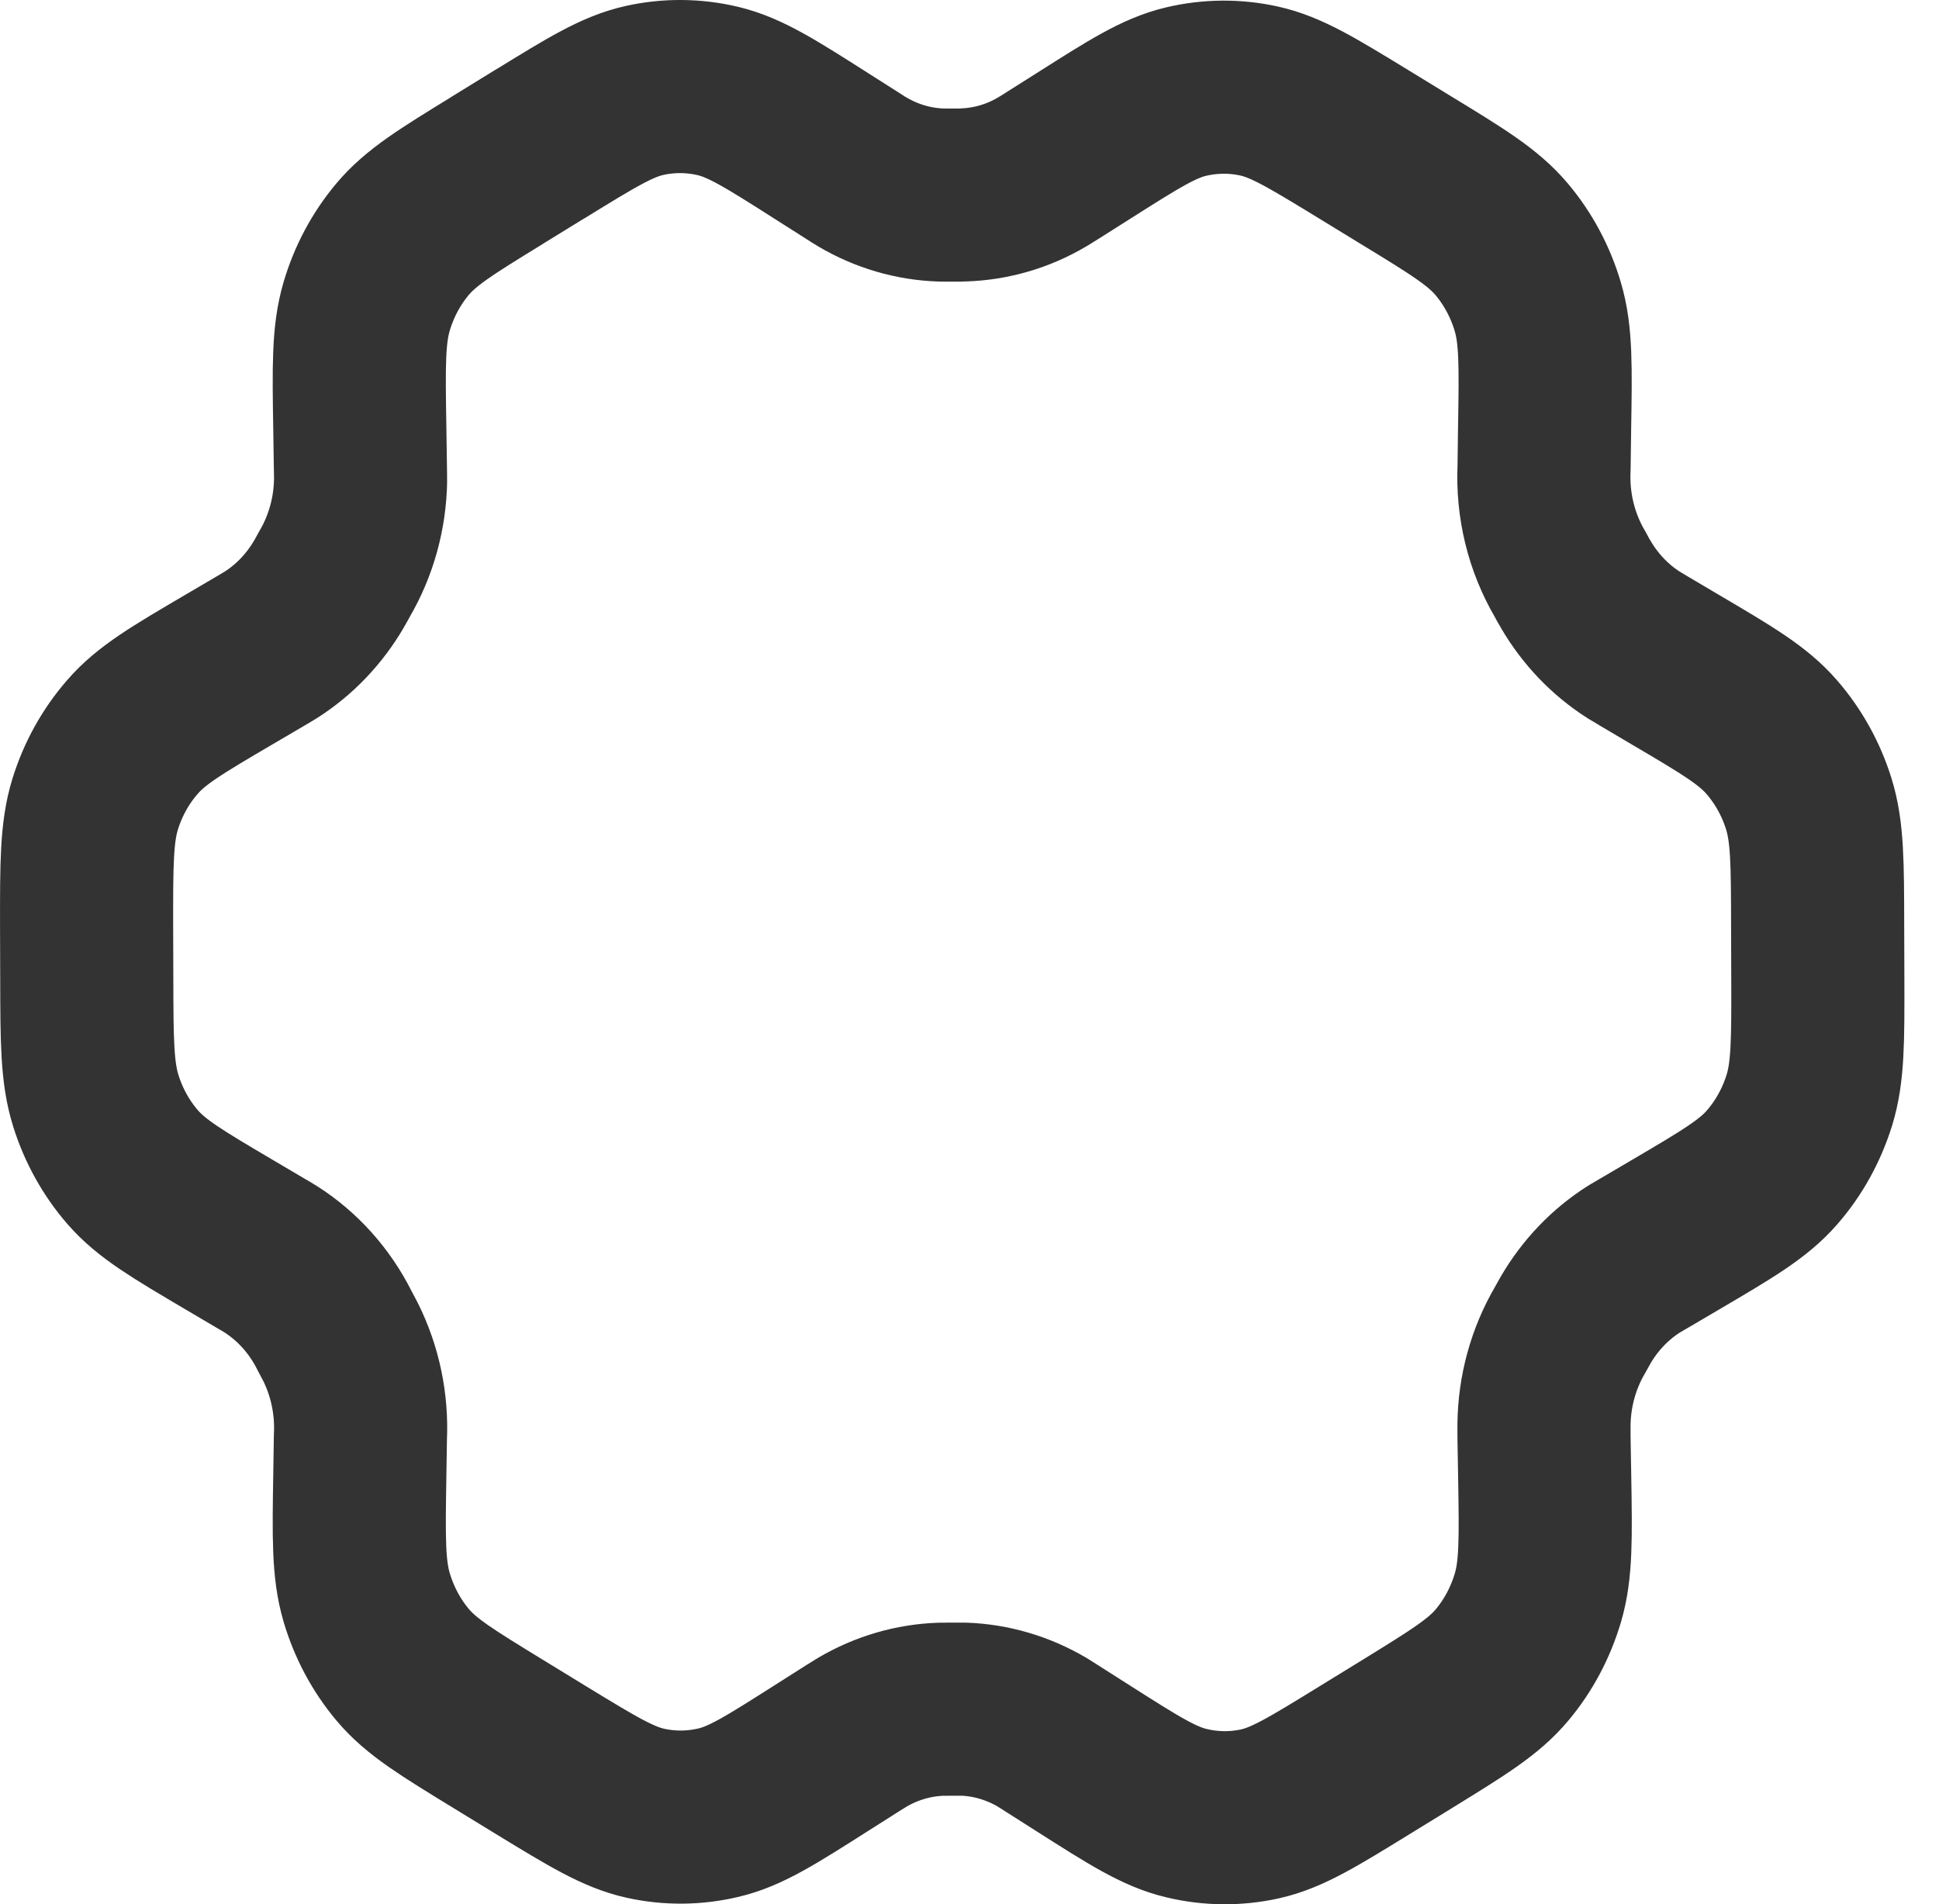 <svg width="56" height="55" viewBox="0 0 56 55" fill="none" xmlns="http://www.w3.org/2000/svg">
<path d="M48.383 19.34L47.468 18.799L47.185 18.629C46.503 18.196 45.929 17.596 45.51 16.879C45.465 16.808 45.425 16.731 45.344 16.582C44.805 15.665 44.543 14.594 44.594 13.514L44.609 12.387C44.639 10.584 44.654 9.677 44.414 8.865C44.202 8.143 43.846 7.478 43.371 6.913C42.836 6.277 42.093 5.821 40.605 4.914L39.37 4.158C37.889 3.254 37.146 2.8 36.359 2.628C35.663 2.475 34.944 2.482 34.25 2.647C33.468 2.832 32.735 3.299 31.272 4.227L31.264 4.232L30.379 4.792C30.239 4.882 30.166 4.925 30.096 4.967C29.401 5.378 28.626 5.603 27.828 5.63C27.748 5.635 27.665 5.635 27.503 5.635L27.178 5.633C26.38 5.606 25.599 5.377 24.902 4.964C24.832 4.925 24.764 4.88 24.624 4.789L23.732 4.222C22.258 3.283 21.521 2.816 20.733 2.628C20.037 2.463 19.315 2.457 18.617 2.612C17.827 2.787 17.087 3.243 15.604 4.156L15.596 4.158L14.376 4.909L14.363 4.919C12.893 5.821 12.155 6.277 11.624 6.911C11.152 7.474 10.798 8.138 10.587 8.857C10.349 9.671 10.362 10.578 10.392 12.392L10.409 13.517C10.409 13.689 10.417 13.774 10.414 13.856C10.401 14.82 10.141 15.761 9.661 16.58C9.579 16.728 9.541 16.802 9.499 16.871C9.077 17.593 8.498 18.197 7.811 18.632L7.531 18.799L6.628 19.329C5.122 20.213 4.369 20.655 3.824 21.287C3.339 21.843 2.973 22.503 2.749 23.223C2.499 24.037 2.499 24.946 2.501 26.771L2.506 28.264C2.509 30.075 2.514 30.979 2.766 31.788C2.989 32.503 3.353 33.159 3.834 33.713C4.379 34.339 5.125 34.779 6.618 35.66L7.513 36.188C7.666 36.278 7.743 36.32 7.816 36.368C8.599 36.866 9.239 37.582 9.666 38.439L9.834 38.757C10.256 39.603 10.455 40.554 10.409 41.51L10.392 42.589C10.362 44.408 10.349 45.321 10.589 46.135C10.802 46.856 11.157 47.522 11.632 48.086C12.167 48.723 12.912 49.176 14.398 50.086L15.633 50.842C17.116 51.746 17.857 52.199 18.645 52.372C19.341 52.525 20.059 52.518 20.753 52.353C21.538 52.168 22.271 51.701 23.739 50.767L24.624 50.205L24.907 50.03C25.602 49.622 26.378 49.394 27.175 49.367L27.5 49.365H27.826C28.621 49.391 29.401 49.622 30.101 50.033L30.331 50.179L31.272 50.778C32.747 51.717 33.483 52.184 34.27 52.369C34.966 52.536 35.688 52.543 36.386 52.39C37.174 52.215 37.919 51.757 39.402 50.844L40.64 50.083C42.111 49.176 42.849 48.723 43.379 48.089C43.854 47.524 44.204 46.861 44.417 46.143C44.654 45.334 44.642 44.435 44.612 42.647L44.592 41.481V41.144C44.603 40.18 44.863 39.237 45.342 38.418L45.505 38.126C45.926 37.404 46.505 36.8 47.193 36.365L47.468 36.203L47.473 36.201L48.376 35.67C49.881 34.785 50.634 34.344 51.182 33.713C51.667 33.156 52.032 32.493 52.255 31.777C52.505 30.969 52.505 30.062 52.5 28.258L52.495 26.736C52.492 24.925 52.49 24.018 52.237 23.209C52.013 22.495 51.648 21.84 51.167 21.287C50.624 20.661 49.879 20.221 48.388 19.343L48.383 19.34Z" stroke="#333333" stroke-width="5" stroke-linecap="round" stroke-linejoin="round"/>
</svg>
